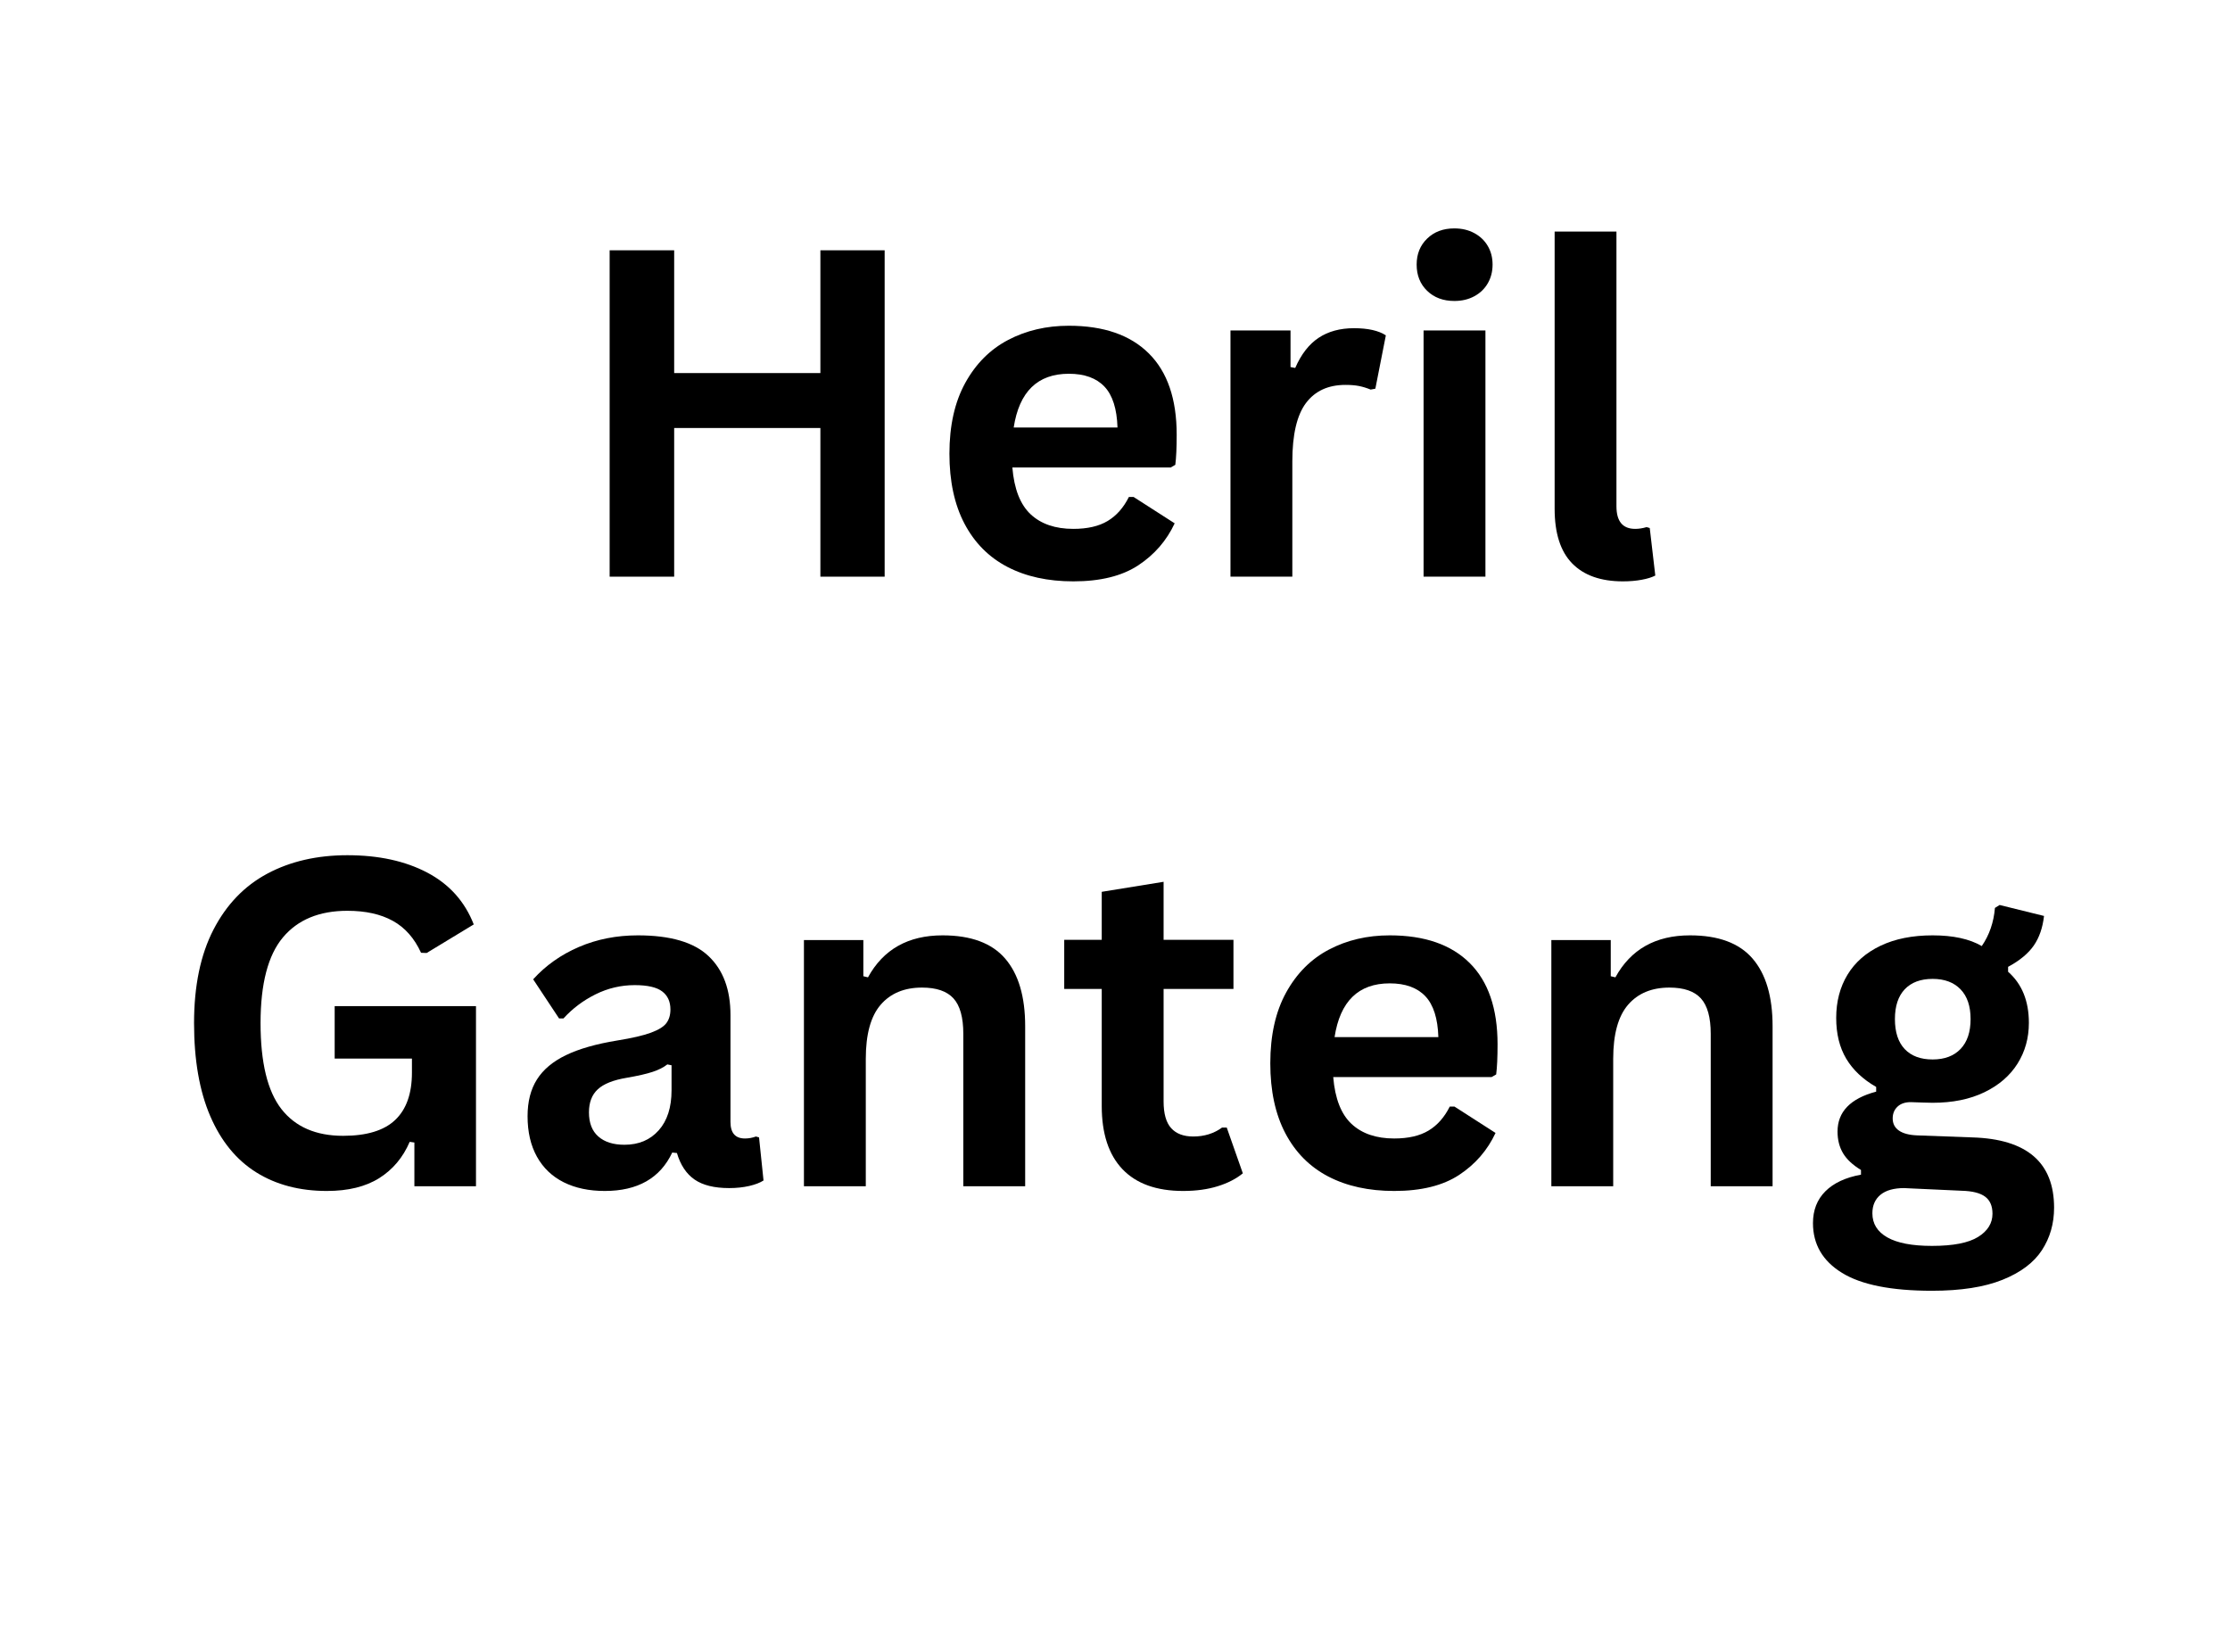 <svg xmlns="http://www.w3.org/2000/svg" xmlns:xlink="http://www.w3.org/1999/xlink"  zoomAndPan="magnify" viewBox="0 0 810 600"  preserveAspectRatio="xMidYMid meet" version="1.0"><defs><g/></defs><g fill="#000000" fill-opacity="1"><g transform="translate(206.034, 209.461)"><g><path d="M 91.953 -73.953 L 91.953 -118.547 L 115.297 -118.547 L 115.297 0 L 91.953 0 L 91.953 -54 L 38.844 -54 L 38.844 0 L 15.406 0 L 15.406 -118.547 L 38.844 -118.547 L 38.844 -73.953 Z M 91.953 -73.953 "/></g></g><g transform="translate(336.828, 209.461)"><g><path d="M 88.391 -39.656 L 30.891 -39.656 C 31.535 -31.863 33.75 -26.195 37.531 -22.656 C 41.32 -19.125 46.488 -17.359 53.031 -17.359 C 58.164 -17.359 62.328 -18.316 65.516 -20.234 C 68.703 -22.148 71.27 -25.055 73.219 -28.953 L 74.922 -28.953 L 89.844 -19.375 C 86.926 -13.102 82.52 -8.02 76.625 -4.125 C 70.727 -0.238 62.863 1.703 53.031 1.703 C 43.789 1.703 35.801 -0.051 29.062 -3.562 C 22.332 -7.082 17.145 -12.312 13.5 -19.25 C 9.852 -26.195 8.031 -34.672 8.031 -44.672 C 8.031 -54.836 9.945 -63.406 13.781 -70.375 C 17.625 -77.352 22.816 -82.555 29.359 -85.984 C 35.898 -89.422 43.25 -91.141 51.406 -91.141 C 64.051 -91.141 73.738 -87.785 80.469 -81.078 C 87.207 -74.379 90.578 -64.539 90.578 -51.562 C 90.578 -46.863 90.41 -43.219 90.078 -40.625 Z M 69.078 -54.172 C 68.867 -60.973 67.289 -65.926 64.344 -69.031 C 61.395 -72.145 57.082 -73.703 51.406 -73.703 C 40.051 -73.703 33.375 -67.191 31.375 -54.172 Z M 69.078 -54.172 "/></g></g><g transform="translate(434.053, 209.461)"><g><path d="M 12.891 0 L 12.891 -89.438 L 34.703 -89.438 L 34.703 -76.141 L 36.406 -75.812 C 38.57 -80.789 41.41 -84.441 44.922 -86.766 C 48.43 -89.086 52.703 -90.25 57.734 -90.25 C 62.816 -90.25 66.68 -89.383 69.328 -87.656 L 65.516 -68.281 L 63.812 -67.953 C 62.352 -68.547 60.945 -68.977 59.594 -69.25 C 58.25 -69.52 56.602 -69.656 54.656 -69.656 C 48.383 -69.656 43.598 -67.453 40.297 -63.047 C 37.004 -58.641 35.359 -51.57 35.359 -41.844 L 35.359 0 Z M 12.891 0 "/></g></g><g transform="translate(504.193, 209.461)"><g><path d="M 24.078 -100.141 C 20.023 -100.141 16.727 -101.367 14.188 -103.828 C 11.645 -106.285 10.375 -109.461 10.375 -113.359 C 10.375 -117.191 11.645 -120.336 14.188 -122.797 C 16.727 -125.266 20.023 -126.5 24.078 -126.5 C 26.785 -126.5 29.191 -125.93 31.297 -124.797 C 33.41 -123.66 35.047 -122.102 36.203 -120.125 C 37.367 -118.156 37.953 -115.898 37.953 -113.359 C 37.953 -110.816 37.367 -108.547 36.203 -106.547 C 35.047 -104.547 33.41 -102.977 31.297 -101.844 C 29.191 -100.707 26.785 -100.141 24.078 -100.141 Z M 12.891 0 L 12.891 -89.438 L 35.359 -89.438 L 35.359 0 Z M 12.891 0 "/></g></g><g transform="translate(552.36, 209.461)"><g><path d="M 37.141 1.703 C 29.086 1.703 22.938 -0.473 18.688 -4.828 C 14.445 -9.18 12.328 -15.789 12.328 -24.656 L 12.328 -125.359 L 34.781 -125.359 L 34.781 -25.547 C 34.781 -20.086 37.051 -17.359 41.594 -17.359 C 42.895 -17.359 44.273 -17.57 45.734 -18 L 46.875 -17.672 L 48.891 -0.406 C 47.648 0.238 46 0.75 43.938 1.125 C 41.883 1.508 39.617 1.703 37.141 1.703 Z M 37.141 1.703 "/></g></g></g><g fill="#000000" fill-opacity="1"><g transform="translate(61.157, 430.885)"><g><path d="M 57.578 1.703 C 47.68 1.703 39.125 -0.551 31.906 -5.062 C 24.688 -9.582 19.117 -16.395 15.203 -25.5 C 11.285 -34.613 9.328 -45.867 9.328 -59.266 C 9.328 -72.785 11.676 -84.098 16.375 -93.203 C 21.082 -102.316 27.609 -109.102 35.953 -113.562 C 44.305 -118.02 54 -120.25 65.031 -120.25 C 76.383 -120.25 86.062 -118.141 94.062 -113.922 C 102.062 -109.703 107.68 -103.43 110.922 -95.109 L 93.812 -84.734 L 91.781 -84.812 C 89.352 -90.113 85.938 -93.977 81.531 -96.406 C 77.125 -98.844 71.625 -100.062 65.031 -100.062 C 54.812 -100.062 47 -96.832 41.594 -90.375 C 36.188 -83.914 33.484 -73.547 33.484 -59.266 C 33.484 -44.941 36.008 -34.535 41.062 -28.047 C 46.125 -21.566 53.598 -18.328 63.484 -18.328 C 72.023 -18.328 78.32 -20.242 82.375 -24.078 C 86.438 -27.922 88.469 -33.648 88.469 -41.266 L 88.469 -46.375 L 60.406 -46.375 L 60.406 -65.438 L 111.734 -65.438 L 111.734 0 L 89.359 0 L 89.359 -15.891 L 87.656 -16.141 C 85.219 -10.461 81.523 -6.066 76.578 -2.953 C 71.641 0.148 65.305 1.703 57.578 1.703 Z M 57.578 1.703 "/></g></g><g transform="translate(184.816, 430.885)"><g><path d="M 34.859 1.703 C 29.129 1.703 24.156 0.648 19.938 -1.453 C 15.727 -3.566 12.488 -6.66 10.219 -10.734 C 7.945 -14.816 6.812 -19.723 6.812 -25.453 C 6.812 -30.754 7.945 -35.203 10.219 -38.797 C 12.488 -42.391 16 -45.332 20.75 -47.625 C 25.508 -49.926 31.727 -51.703 39.406 -52.953 C 44.758 -53.816 48.828 -54.758 51.609 -55.781 C 54.391 -56.812 56.266 -57.973 57.234 -59.266 C 58.211 -60.566 58.703 -62.219 58.703 -64.219 C 58.703 -67.082 57.703 -69.27 55.703 -70.781 C 53.703 -72.301 50.379 -73.062 45.734 -73.062 C 40.754 -73.062 36.02 -71.953 31.531 -69.734 C 27.051 -67.516 23.16 -64.594 19.859 -60.969 L 18.25 -60.969 L 8.844 -75.172 C 13.383 -80.191 18.922 -84.109 25.453 -86.922 C 31.992 -89.734 39.133 -91.141 46.875 -91.141 C 58.707 -91.141 67.27 -88.625 72.562 -83.594 C 77.863 -78.57 80.516 -71.438 80.516 -62.188 L 80.516 -23.359 C 80.516 -19.359 82.27 -17.359 85.781 -17.359 C 87.133 -17.359 88.461 -17.598 89.766 -18.078 L 90.891 -17.75 L 92.516 -2.109 C 91.273 -1.297 89.547 -0.629 87.328 -0.109 C 85.109 0.398 82.676 0.656 80.031 0.656 C 74.676 0.656 70.5 -0.367 67.5 -2.422 C 64.5 -4.484 62.352 -7.703 61.062 -12.078 L 59.359 -12.25 C 54.973 -2.945 46.805 1.703 34.859 1.703 Z M 42 -15.078 C 47.188 -15.078 51.332 -16.82 54.438 -20.312 C 57.551 -23.801 59.109 -28.648 59.109 -34.859 L 59.109 -43.953 L 57.578 -44.266 C 56.223 -43.191 54.445 -42.289 52.25 -41.562 C 50.062 -40.832 46.914 -40.113 42.812 -39.406 C 37.945 -38.594 34.445 -37.195 32.312 -35.219 C 30.176 -33.25 29.109 -30.457 29.109 -26.844 C 29.109 -23 30.242 -20.078 32.516 -18.078 C 34.785 -16.078 37.945 -15.078 42 -15.078 Z M 42 -15.078 "/></g></g><g transform="translate(279.121, 430.885)"><g><path d="M 12.891 0 L 12.891 -89.438 L 34.469 -89.438 L 34.469 -76.297 L 36.156 -75.891 C 41.727 -86.055 50.758 -91.141 63.25 -91.141 C 73.57 -91.141 81.148 -88.328 85.984 -82.703 C 90.828 -77.086 93.25 -68.898 93.25 -58.141 L 93.25 0 L 70.781 0 L 70.781 -55.375 C 70.781 -61.32 69.594 -65.609 67.219 -68.234 C 64.844 -70.859 61.031 -72.172 55.781 -72.172 C 49.352 -72.172 44.344 -70.086 40.75 -65.922 C 37.156 -61.754 35.359 -55.211 35.359 -46.297 L 35.359 0 Z M 12.891 0 "/></g></g><g transform="translate(383.886, 430.885)"><g><path d="M 61.703 -21.328 L 67.547 -4.703 C 65.109 -2.703 62.051 -1.133 58.375 0 C 54.707 1.133 50.547 1.703 45.891 1.703 C 36.211 1.703 28.859 -0.93 23.828 -6.203 C 18.805 -11.473 16.297 -19.133 16.297 -29.188 L 16.297 -71.672 L 2.672 -71.672 L 2.672 -89.516 L 16.297 -89.516 L 16.297 -106.953 L 38.766 -110.594 L 38.766 -89.516 L 64.141 -89.516 L 64.141 -71.672 L 38.766 -71.672 L 38.766 -30.812 C 38.766 -26.375 39.68 -23.141 41.516 -21.109 C 43.348 -19.086 46.023 -18.078 49.547 -18.078 C 53.547 -18.078 57.031 -19.16 60 -21.328 Z M 61.703 -21.328 "/></g></g><g transform="translate(453.378, 430.885)"><g><path d="M 88.391 -39.656 L 30.891 -39.656 C 31.535 -31.863 33.75 -26.195 37.531 -22.656 C 41.32 -19.125 46.488 -17.359 53.031 -17.359 C 58.164 -17.359 62.328 -18.316 65.516 -20.234 C 68.703 -22.148 71.27 -25.055 73.219 -28.953 L 74.922 -28.953 L 89.844 -19.375 C 86.926 -13.102 82.52 -8.02 76.625 -4.125 C 70.727 -0.238 62.863 1.703 53.031 1.703 C 43.789 1.703 35.801 -0.051 29.062 -3.562 C 22.332 -7.082 17.145 -12.312 13.5 -19.25 C 9.852 -26.195 8.031 -34.672 8.031 -44.672 C 8.031 -54.836 9.945 -63.406 13.781 -70.375 C 17.625 -77.352 22.816 -82.555 29.359 -85.984 C 35.898 -89.422 43.25 -91.141 51.406 -91.141 C 64.051 -91.141 73.738 -87.785 80.469 -81.078 C 87.207 -74.379 90.578 -64.539 90.578 -51.562 C 90.578 -46.863 90.41 -43.219 90.078 -40.625 Z M 69.078 -54.172 C 68.867 -60.973 67.289 -65.926 64.344 -69.031 C 61.395 -72.145 57.082 -73.703 51.406 -73.703 C 40.051 -73.703 33.375 -67.191 31.375 -54.172 Z M 69.078 -54.172 "/></g></g><g transform="translate(550.603, 430.885)"><g><path d="M 12.891 0 L 12.891 -89.438 L 34.469 -89.438 L 34.469 -76.297 L 36.156 -75.891 C 41.727 -86.055 50.758 -91.141 63.25 -91.141 C 73.57 -91.141 81.148 -88.328 85.984 -82.703 C 90.828 -77.086 93.25 -68.898 93.25 -58.141 L 93.25 0 L 70.781 0 L 70.781 -55.375 C 70.781 -61.32 69.594 -65.609 67.219 -68.234 C 64.844 -70.859 61.031 -72.172 55.781 -72.172 C 49.352 -72.172 44.344 -70.086 40.75 -65.922 C 37.156 -61.754 35.359 -55.211 35.359 -46.297 L 35.359 0 Z M 12.891 0 "/></g></g><g transform="translate(655.368, 430.885)"><g><path d="M 46.375 37.953 C 31.625 37.953 20.734 35.785 13.703 31.453 C 6.672 27.129 3.156 21.102 3.156 13.375 C 3.156 8.676 4.656 4.828 7.656 1.828 C 10.656 -1.172 14.969 -3.188 20.594 -4.219 L 20.594 -5.922 C 17.57 -7.754 15.395 -9.789 14.062 -12.031 C 12.738 -14.281 12.078 -16.891 12.078 -19.859 C 12.078 -27.055 16.754 -31.895 26.109 -34.375 L 26.109 -36.078 C 21.297 -38.836 17.672 -42.258 15.234 -46.344 C 12.805 -50.426 11.594 -55.359 11.594 -61.141 C 11.594 -67.086 12.957 -72.316 15.688 -76.828 C 18.414 -81.336 22.414 -84.848 27.688 -87.359 C 32.957 -89.879 39.27 -91.141 46.625 -91.141 C 54.082 -91.141 60.031 -89.844 64.469 -87.25 C 67.219 -91.25 68.812 -95.867 69.25 -101.109 L 70.953 -102.172 L 87.078 -98.188 C 86.598 -93.914 85.359 -90.332 83.359 -87.438 C 81.359 -84.551 78.25 -81.973 74.031 -79.703 L 74.031 -77.922 C 79.062 -73.492 81.578 -67.305 81.578 -59.359 C 81.578 -53.836 80.195 -48.891 77.438 -44.516 C 74.676 -40.141 70.66 -36.68 65.391 -34.141 C 60.117 -31.598 53.863 -30.328 46.625 -30.328 L 43.219 -30.406 C 41.051 -30.508 39.535 -30.562 38.672 -30.562 C 36.617 -30.562 35.008 -30.008 33.844 -28.906 C 32.688 -27.801 32.109 -26.383 32.109 -24.656 C 32.109 -22.758 32.863 -21.285 34.375 -20.234 C 35.895 -19.18 38.113 -18.598 41.031 -18.484 L 61.062 -17.75 C 80.844 -17.156 90.734 -8.645 90.734 7.781 C 90.734 13.562 89.258 18.707 86.312 23.219 C 83.363 27.738 78.594 31.32 72 33.969 C 65.406 36.625 56.863 37.953 46.375 37.953 Z M 46.625 -46.062 C 50.945 -46.062 54.32 -47.328 56.75 -49.859 C 59.188 -52.398 60.406 -56.023 60.406 -60.734 C 60.406 -65.43 59.188 -69.035 56.75 -71.547 C 54.32 -74.066 50.945 -75.328 46.625 -75.328 C 42.25 -75.328 38.867 -74.066 36.484 -71.547 C 34.109 -69.035 32.922 -65.43 32.922 -60.734 C 32.922 -55.973 34.109 -52.336 36.484 -49.828 C 38.867 -47.316 42.25 -46.062 46.625 -46.062 Z M 46.375 21.656 C 54.051 21.656 59.633 20.57 63.125 18.406 C 66.613 16.238 68.359 13.426 68.359 9.969 C 68.359 7.156 67.461 5.086 65.672 3.766 C 63.891 2.441 61.055 1.727 57.172 1.625 L 39.484 0.812 C 38.891 0.812 38.336 0.785 37.828 0.734 C 37.316 0.68 36.816 0.656 36.328 0.656 C 32.547 0.656 29.664 1.461 27.688 3.078 C 25.719 4.703 24.734 6.945 24.734 9.812 C 24.734 13.594 26.539 16.508 30.156 18.562 C 33.781 20.625 39.188 21.656 46.375 21.656 Z M 46.375 21.656 "/></g></g></g></svg>